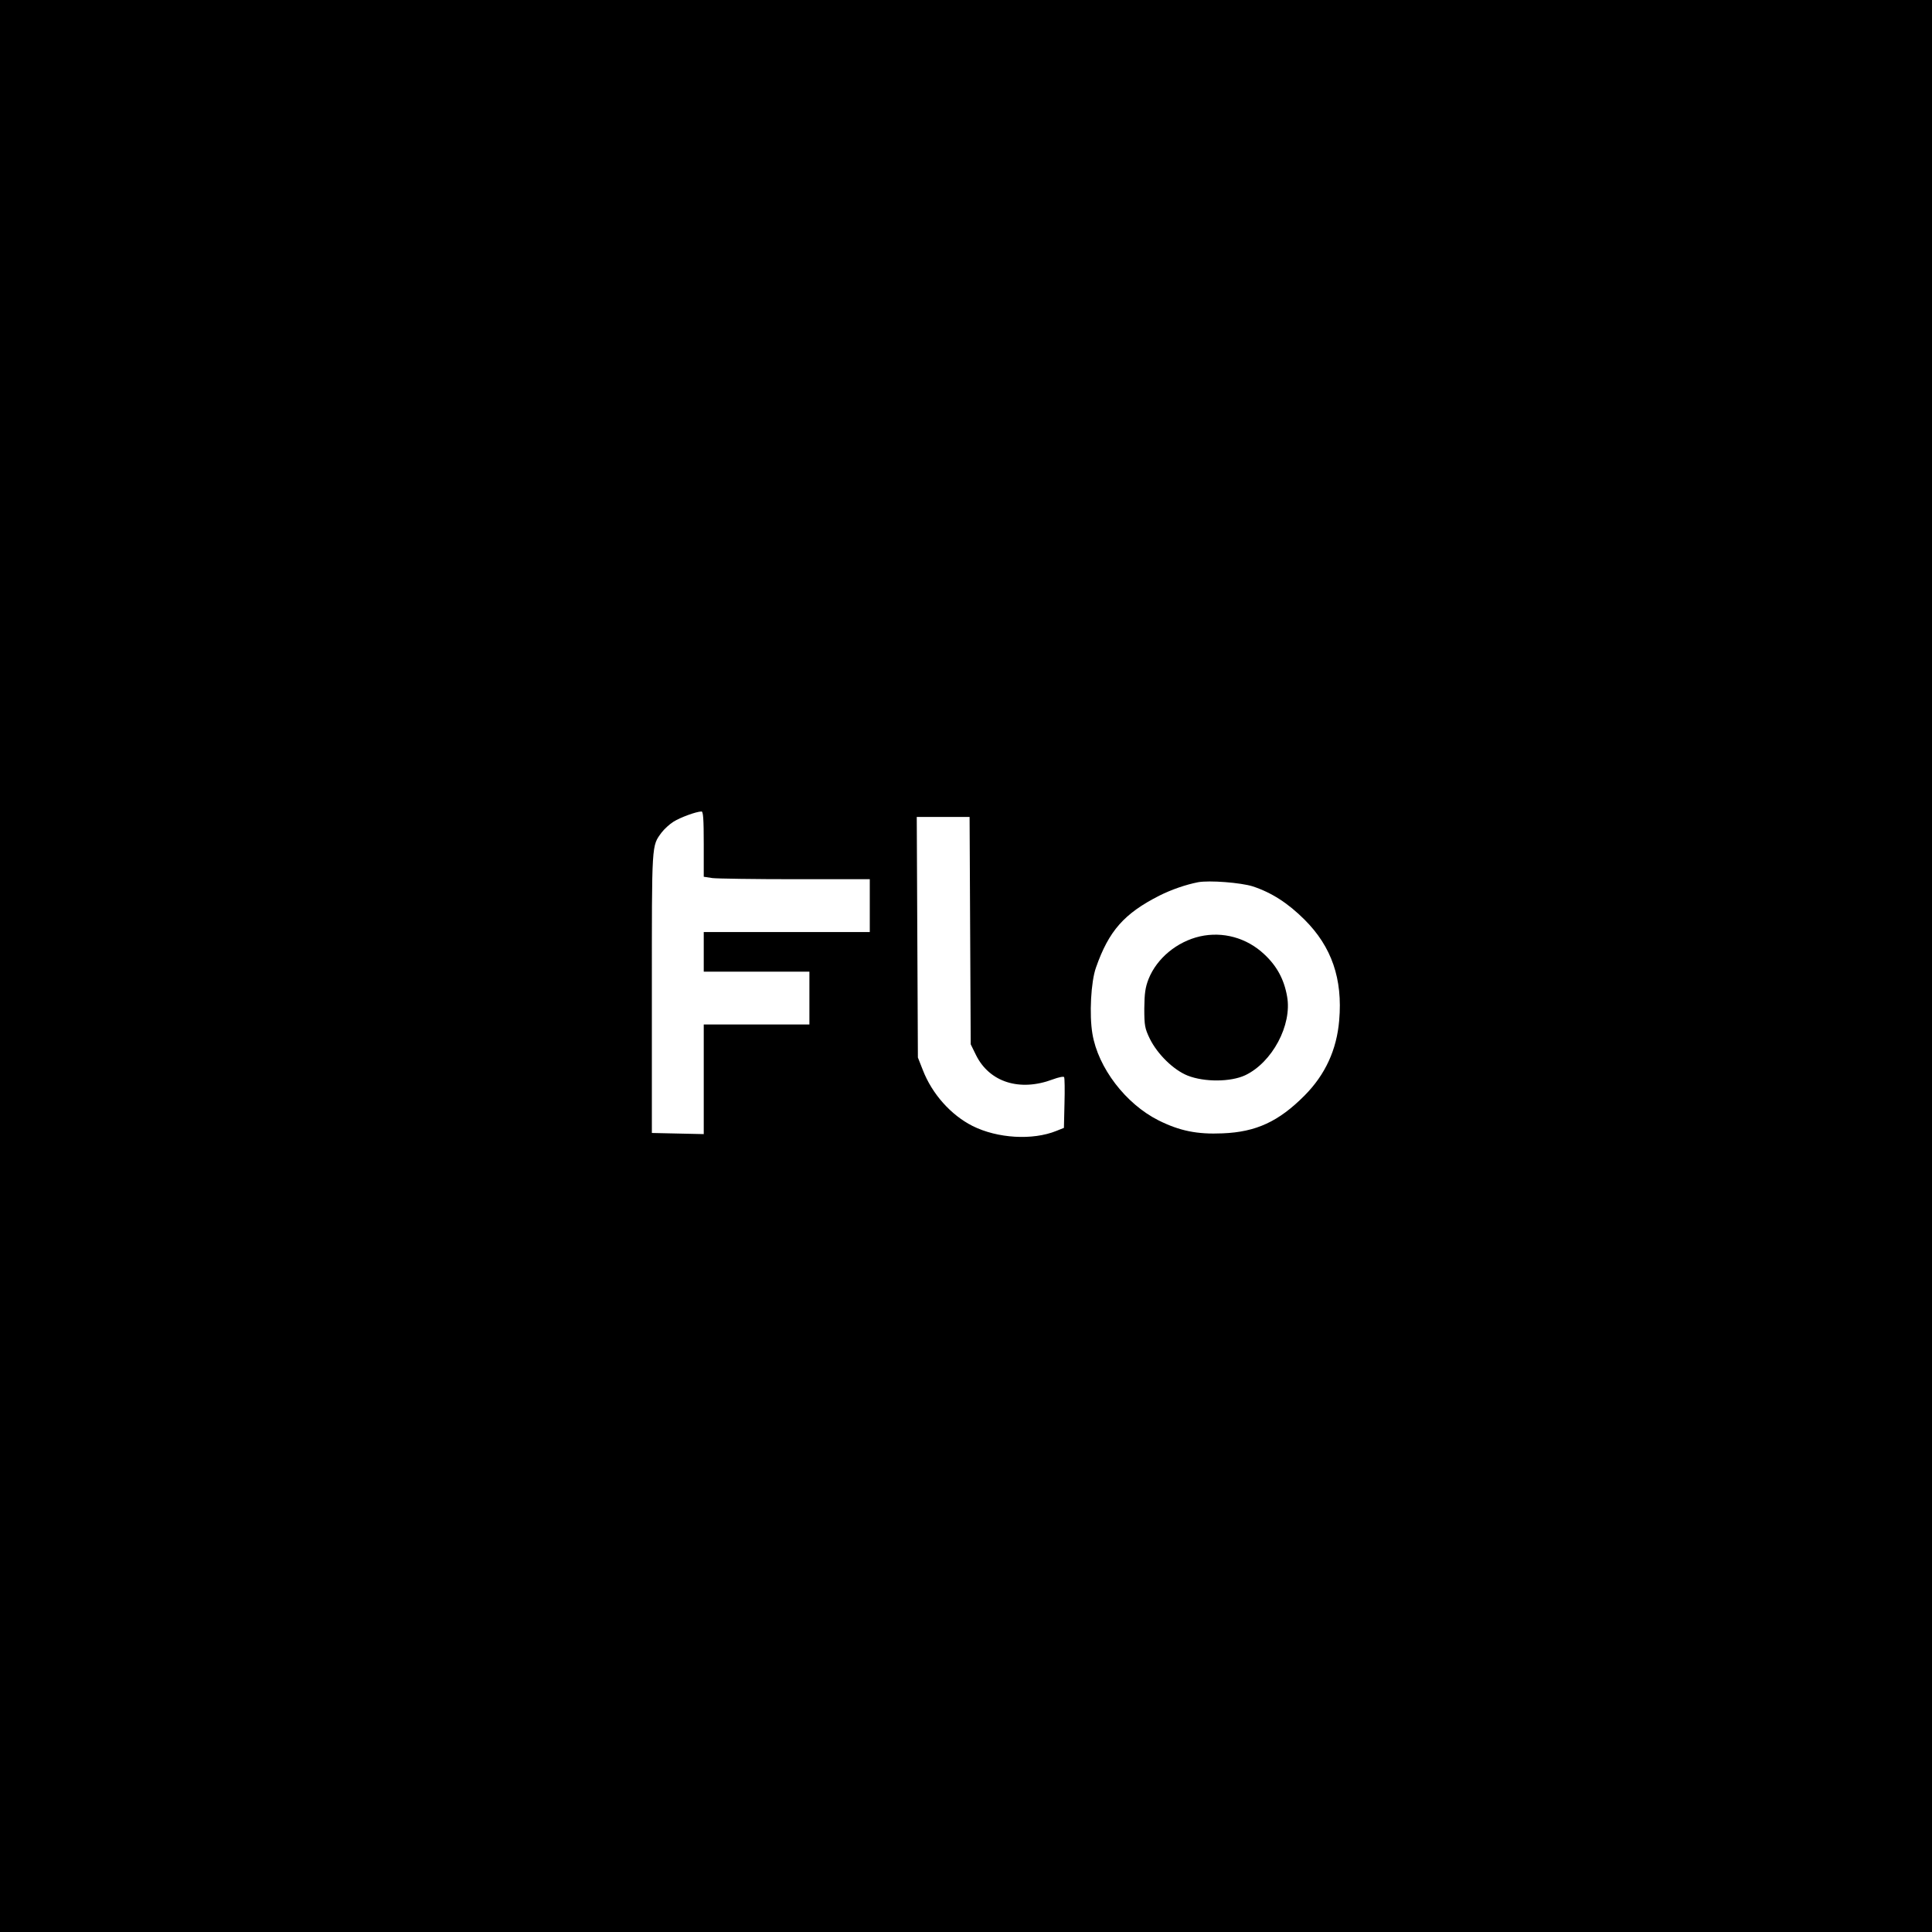 <?xml version="1.0" standalone="no"?>
<!DOCTYPE svg PUBLIC "-//W3C//DTD SVG 20010904//EN"
 "http://www.w3.org/TR/2001/REC-SVG-20010904/DTD/svg10.dtd">
<svg version="1.0" xmlns="http://www.w3.org/2000/svg"
 width="1024pt" height="1024pt" viewBox="0 0 1024 1024"
 preserveAspectRatio="xMidYMid meet">

<g transform="translate(0,1024) scale(0.1,-0.1)"
fill="#000000" stroke="none">
<path d="M0 5120 l0 -5120 5120 0 5120 0 0 5120 0 5120 -5120 0 -5120 0 0
-5120z m3730 646 l0 -173 46 -7 c26 -3 224 -6 440 -6 l394 0 0 -140 0 -140
-440 0 -440 0 0 -105 0 -105 280 0 280 0 0 -140 0 -140 -280 0 -280 0 0 -290
0 -291 -137 3 -138 3 0 745 c0 802 -2 774 52 848 14 18 42 44 63 57 35 22 118
53 148 54 9 1 12 -40 12 -173z m1412 -458 l3 -603 28 -57 c71 -144 232 -195
407 -129 30 11 57 17 60 12 3 -5 4 -68 2 -139 l-3 -130 -40 -16 c-126 -51
-312 -40 -444 26 -115 58 -215 170 -264 297 l-26 66 -3 638 -3 637 140 0 140
0 3 -602z m1498 234 c100 -33 187 -89 275 -177 143 -143 202 -313 183 -533
-13 -156 -74 -288 -183 -398 -137 -138 -257 -194 -435 -201 -135 -6 -228 13
-340 69 -173 87 -320 278 -350 459 -17 100 -8 276 19 351 68 194 149 286 336
381 64 32 139 58 205 71 60 11 226 -2 290 -22z"/>
<path d="M6360 5277 c-122 -28 -228 -116 -272 -225 -18 -46 -22 -77 -23 -157
0 -91 3 -106 29 -160 41 -83 126 -166 201 -196 89 -35 228 -34 305 2 143 68
249 266 222 417 -16 92 -55 163 -122 225 -93 87 -219 121 -340 94z"/>
</g>
</svg>
